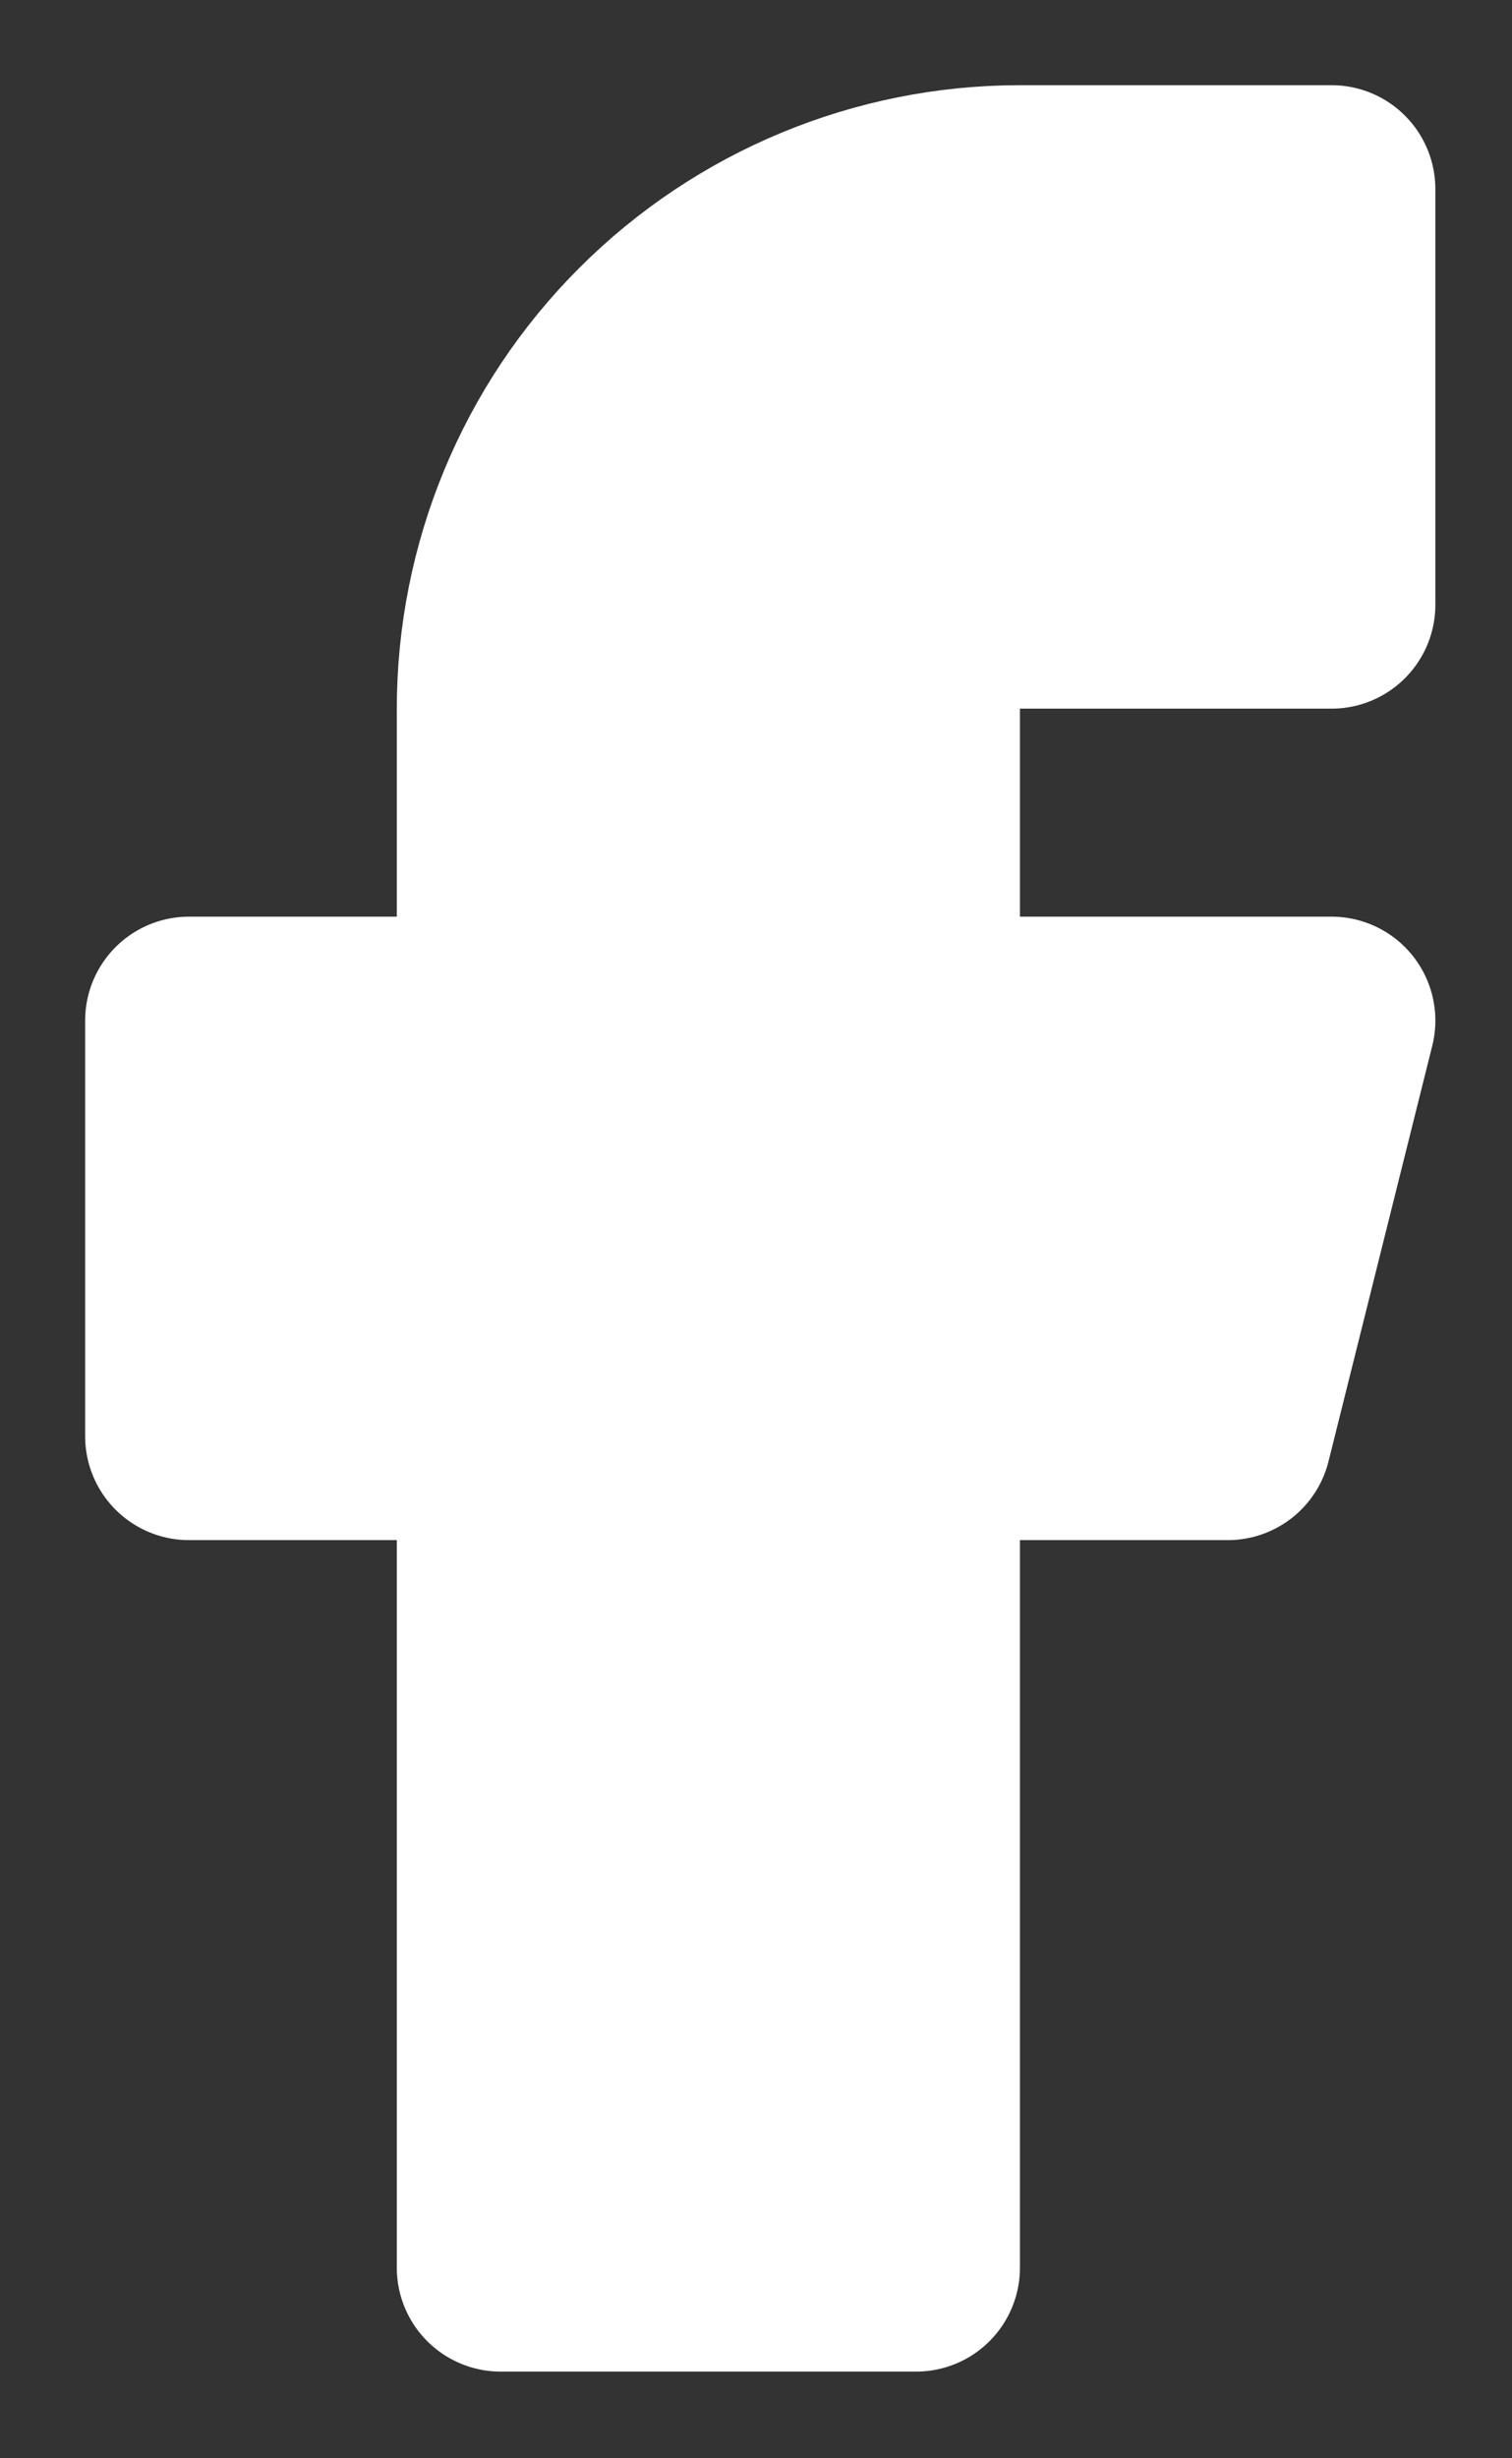 <svg width="16" height="26" viewBox="0 0 8 13" fill="white" xmlns="http://www.w3.org/2000/svg">
<rect x="0" y="0" width="8" height="13" fill="#333333" stroke="none"/>
<path d="M7.045 1H5.397C4.668 1 3.969 1.29 3.454 1.805C2.938 2.32 2.649 3.019 2.649 3.748V5.397H1V7.595H2.649V11.992H4.847V7.595H6.496L7.045 5.397H4.847V3.748C4.847 3.602 4.905 3.462 5.008 3.359C5.111 3.256 5.251 3.198 5.397 3.198H7.045V1Z" stroke="white
" stroke-width="1.099" stroke-linecap="round" stroke-linejoin="round"/>
</svg>
